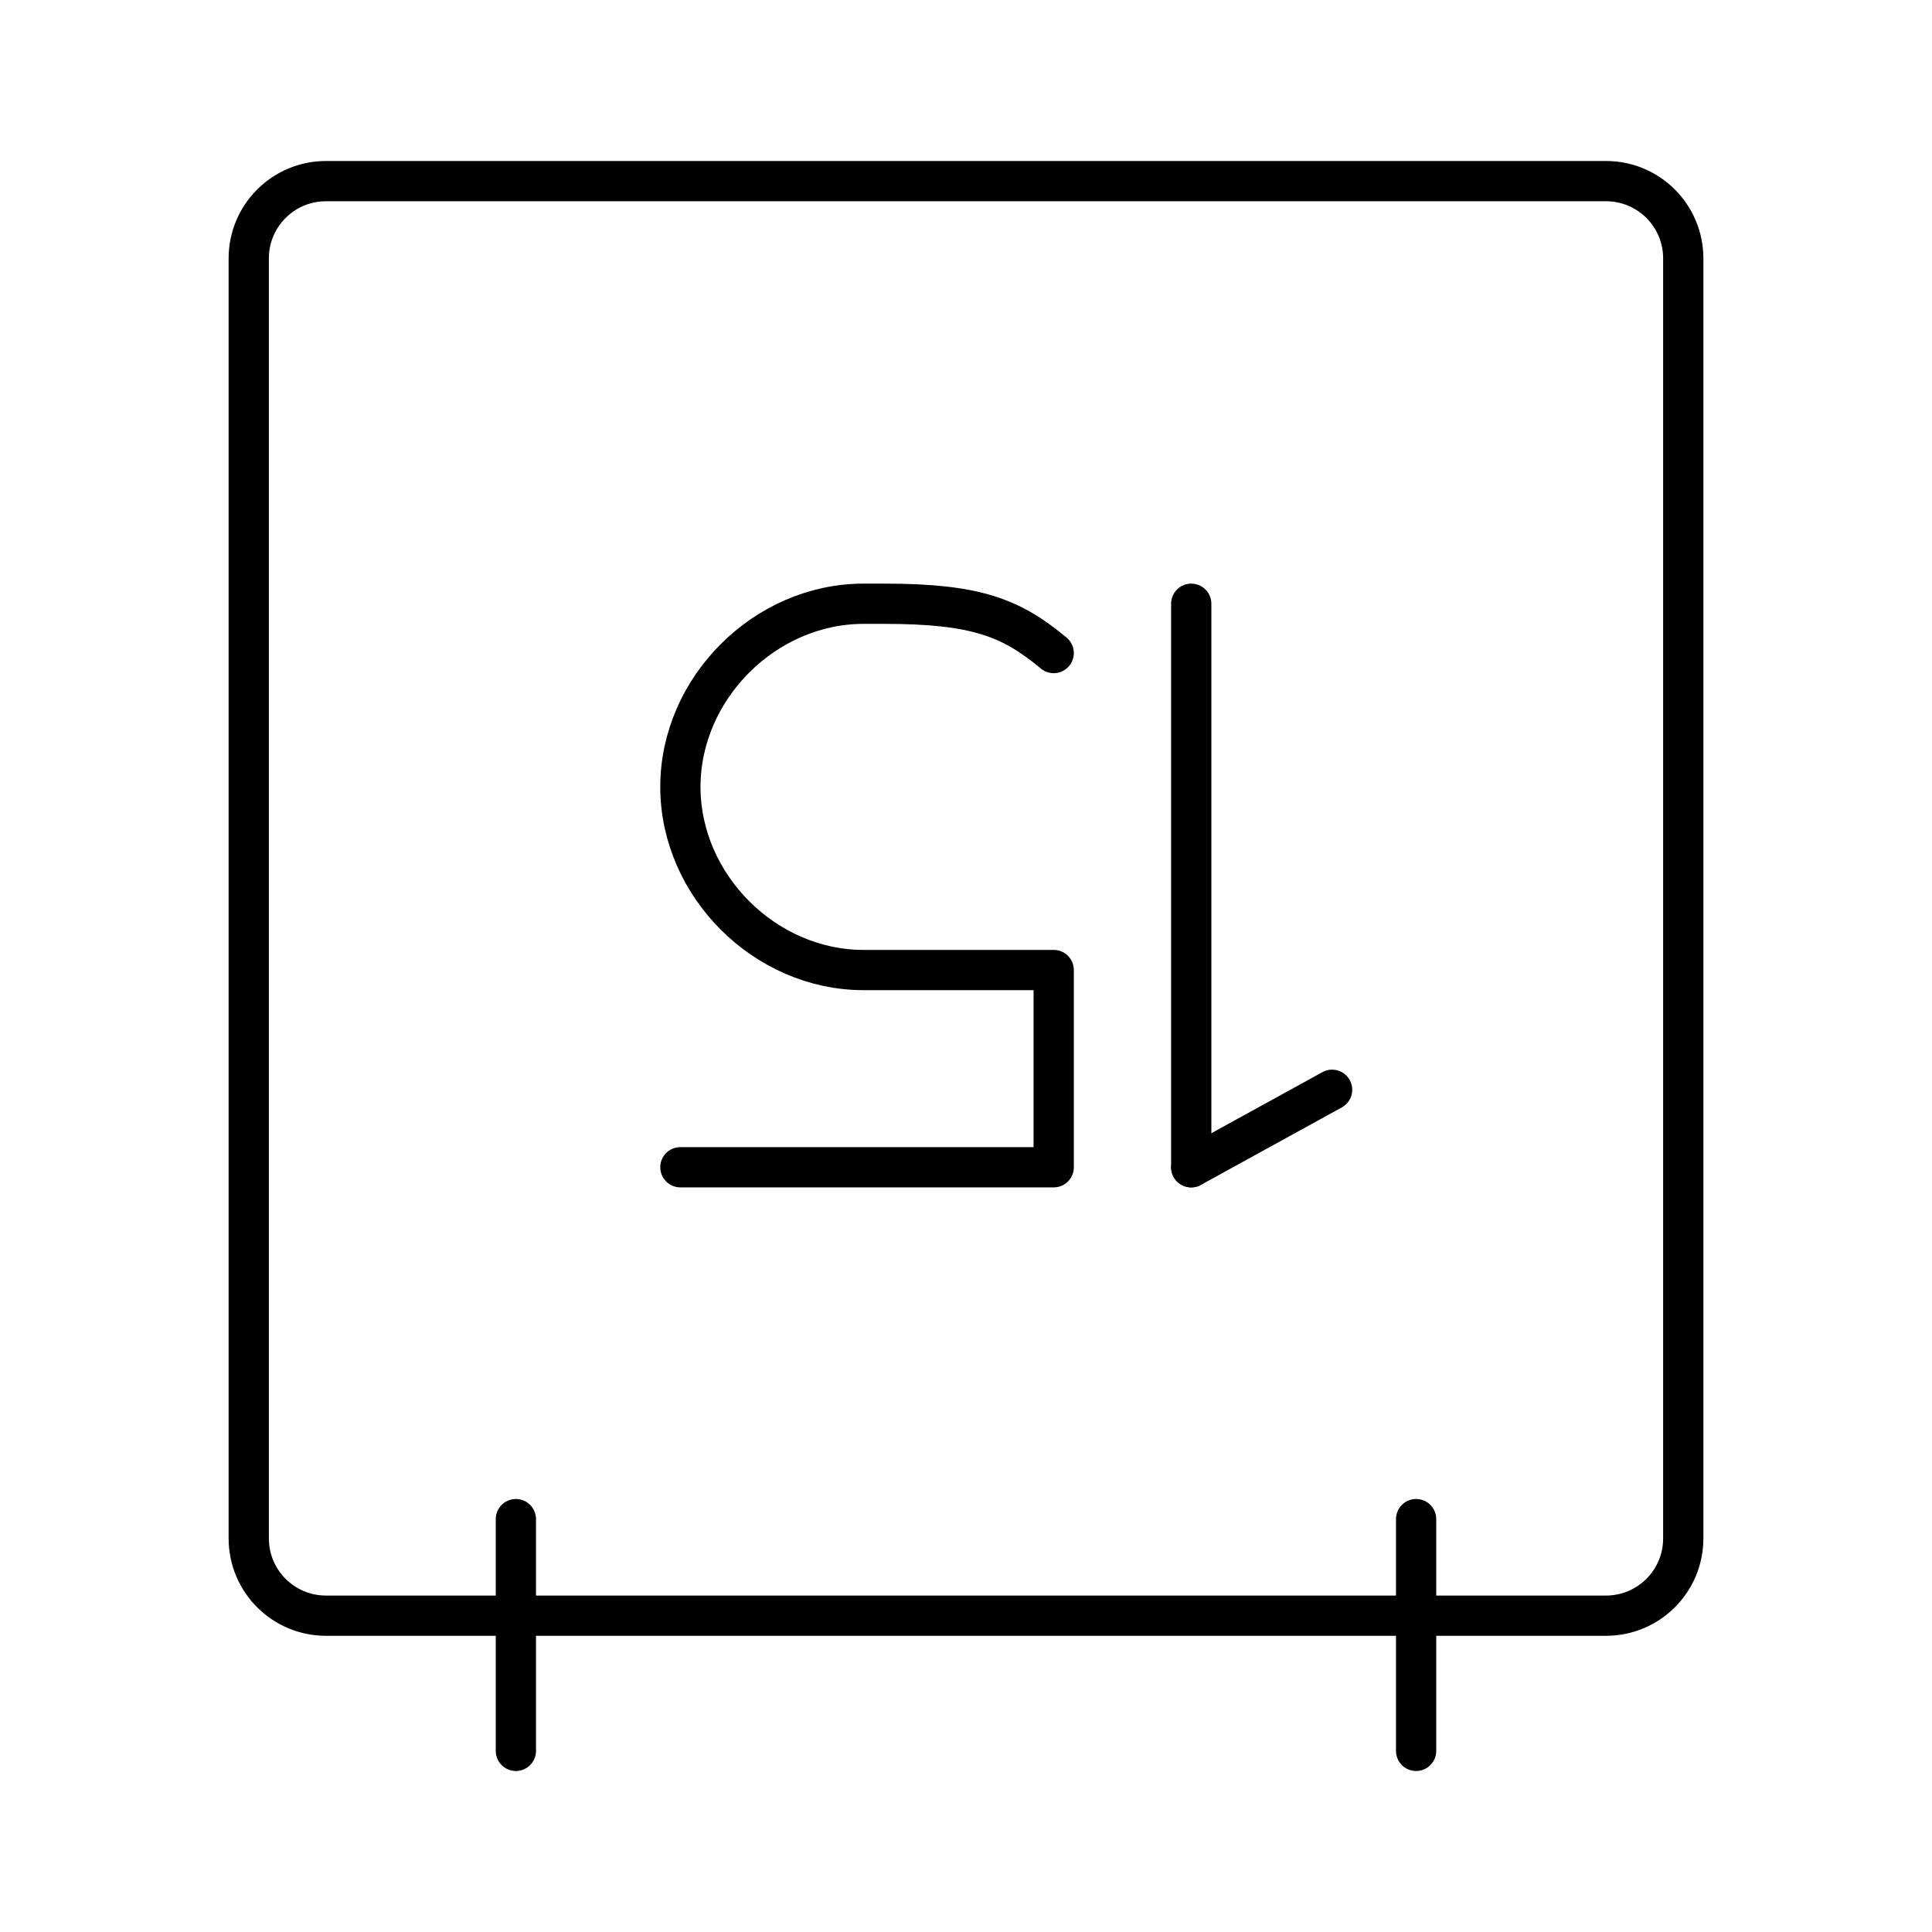 <?xml version="1.0" encoding="UTF-8"?><svg id="b" xmlns="http://www.w3.org/2000/svg" viewBox="0 0 48 48"><defs><style>.m{fill:none;stroke:#000;stroke-linecap:round;stroke-linejoin:round;}</style></defs><g id="c"><g id="d"><g id="e"><line id="f" class="m" x1="33.096" y1="27.075" x2="29.596" y2="29"/><line id="g" class="m" x1="29.596" y1="29" x2="29.596" y2="15"/></g><path id="h" class="m" d="m26.179,16.225c-1.05-.875-1.925-1.225-4.2-1.225h-.525c-2.45,0-4.55,2.1-4.55,4.55h0c0,2.45,2.1,4.55,4.55,4.55h4.725v4.9h-9.275"/></g></g><g id="i"><path id="j" class="m" d="m39.901,40.141c1.06,0,1.919-.859,1.919-1.919V6.419c0-1.06-.859-1.919-1.919-1.919H8.099c-1.06,0-1.919.859-1.919,1.919h0v31.803c0,1.06.859,1.919,1.919,1.919h31.802Z"/><line id="k" class="m" x1="35.183" y1="37.742" x2="35.183" y2="43.5"/><line id="l" class="m" x1="12.817" y1="37.742" x2="12.817" y2="43.5"/></g></svg>